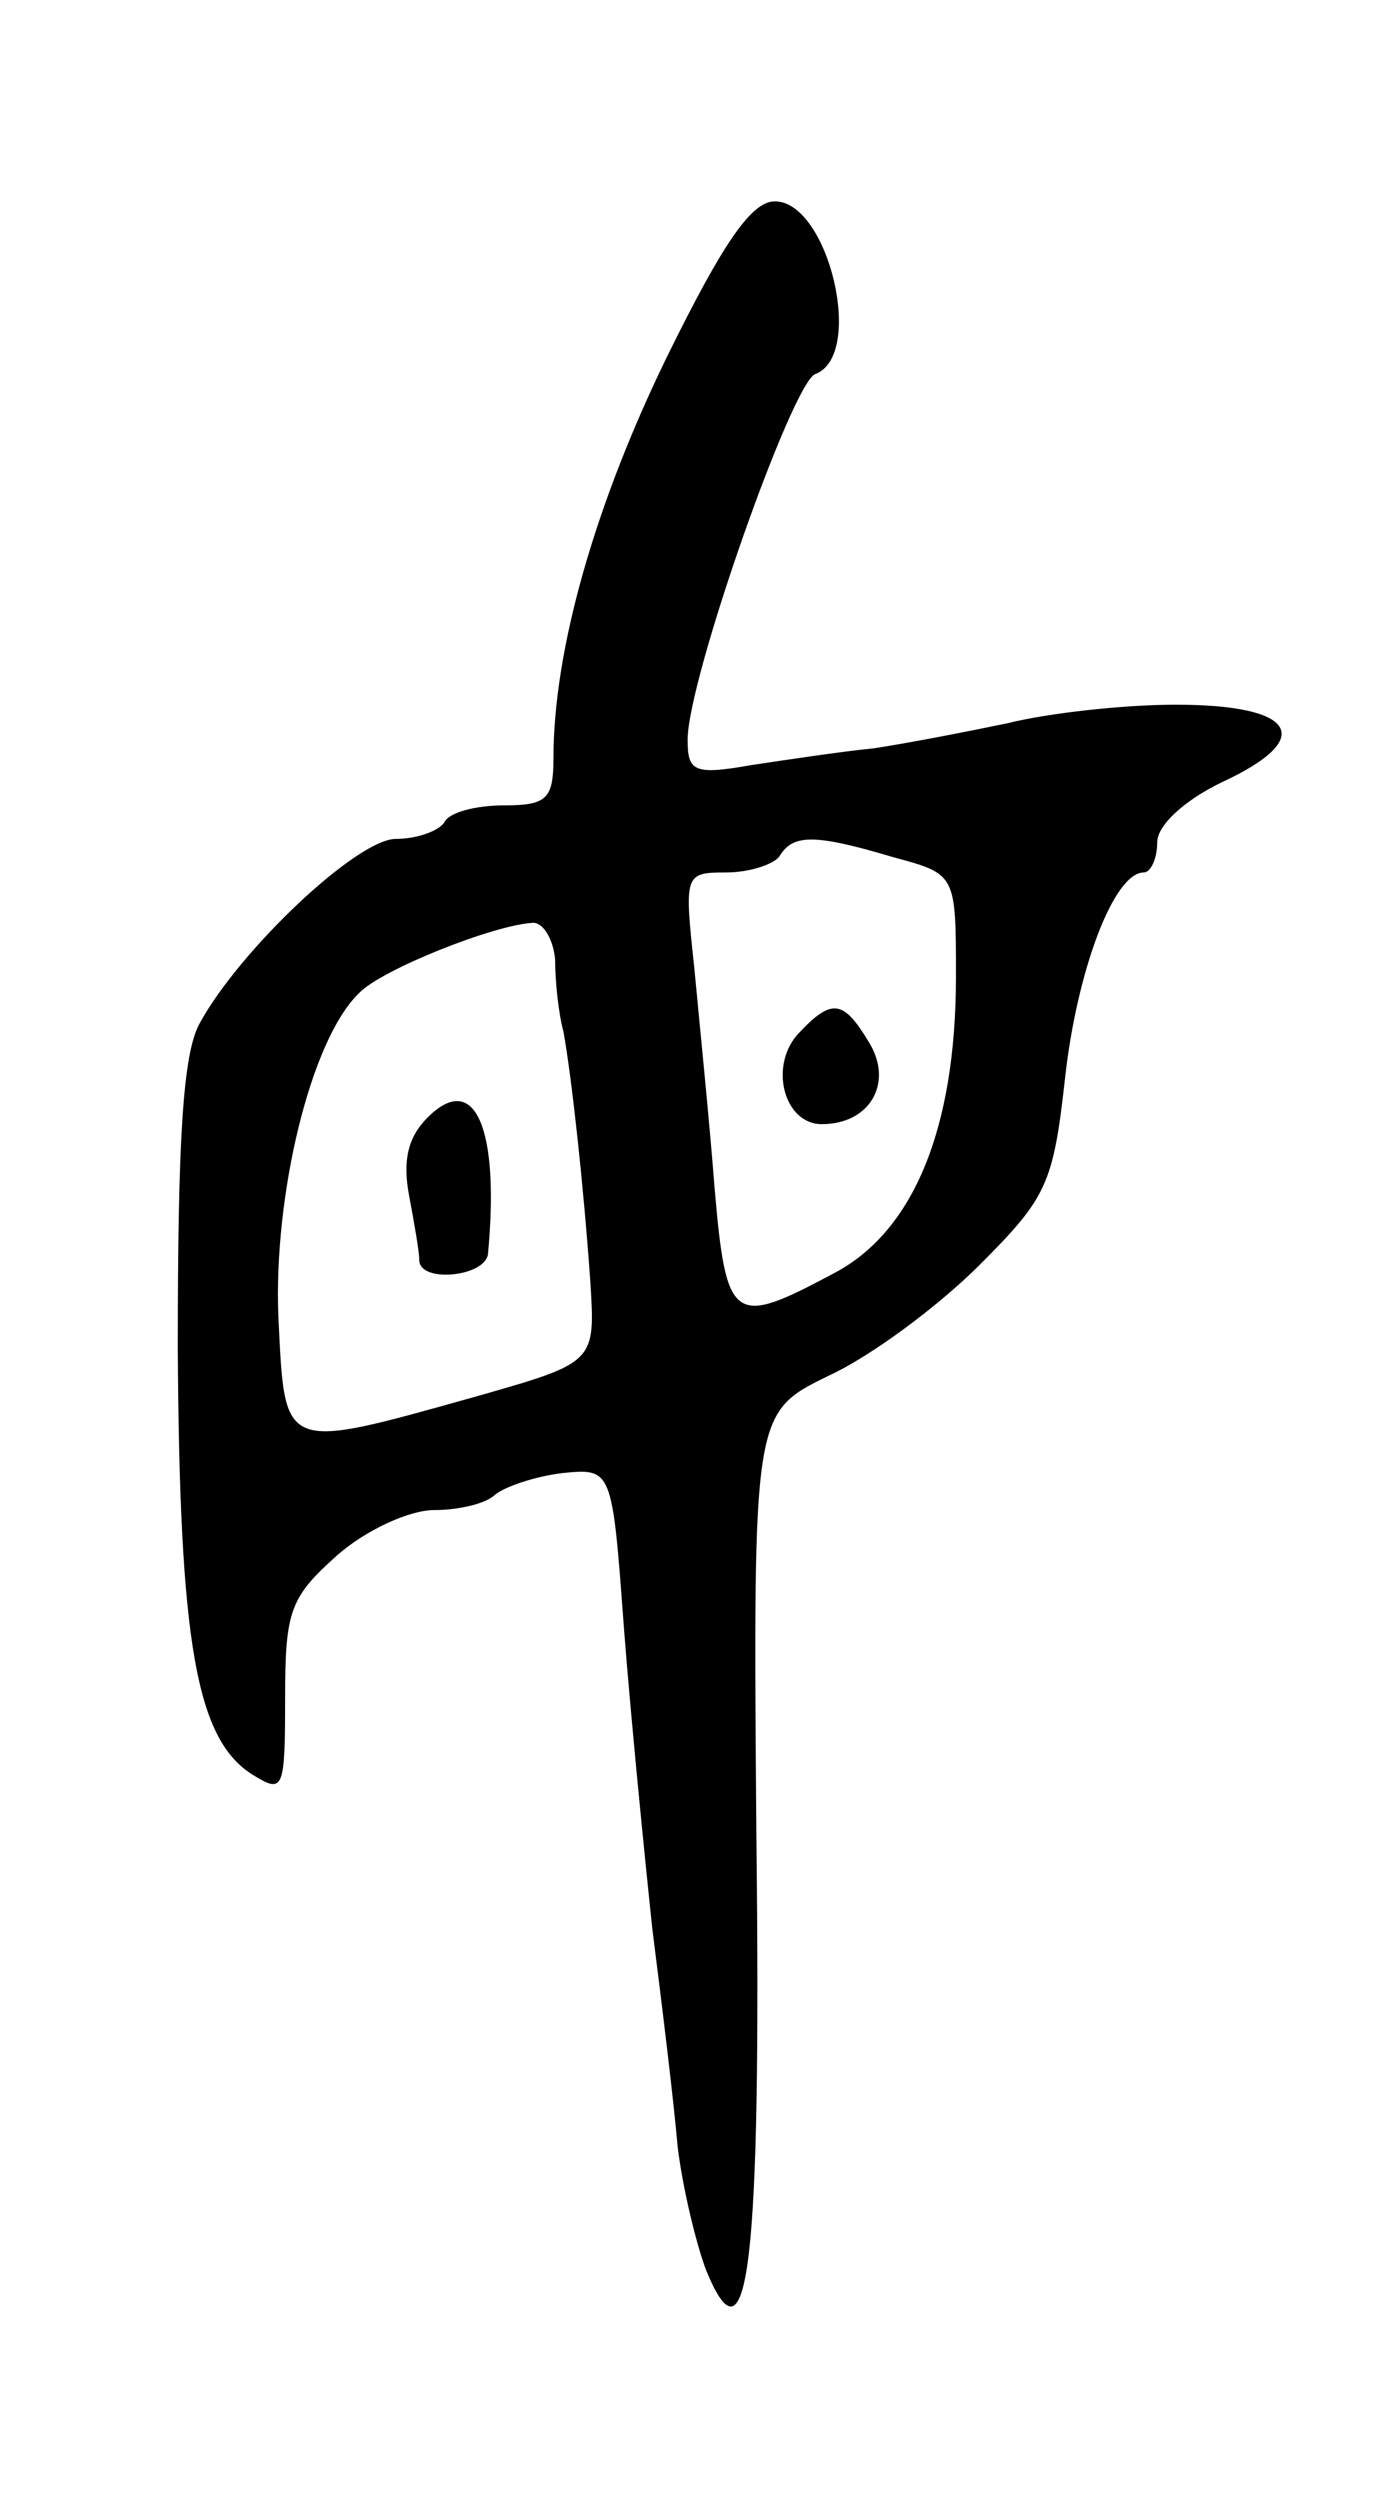 <svg version="1.0" xmlns="http://www.w3.org/2000/svg"
 width="83pt" height="149pt" viewBox="0 0 83 149"
 preserveAspectRatio="xMidYMid meet">
<g transform="translate(0,149) scale(0.1,-0.1)"
fill="#000000" stroke="none">
<path d="M398 1278 c-43 -88 -68 -175 -68 -240 0 -24 -4 -28 -29 -28 -17 0
-33 -4 -36 -10 -3 -5 -16 -10 -29 -10 -23 0 -93 -66 -117 -110 -10 -18 -13
-70 -13 -193 1 -177 11 -234 45 -255 18 -11 19 -9 19 46 0 52 3 60 31 85 17
15 43 27 58 27 15 0 31 4 36 9 6 5 24 11 40 13 30 3 30 3 37 -92 4 -52 12
-133 17 -180 6 -47 13 -105 15 -129 3 -25 11 -58 17 -74 25 -61 33 1 30 259
-2 252 -2 252 43 274 26 12 66 42 90 66 40 40 44 48 51 111 7 64 29 123 47
123 4 0 8 8 8 18 0 10 16 25 39 36 56 26 44 46 -28 46 -31 0 -76 -5 -100 -11
-24 -5 -60 -12 -80 -15 -20 -2 -53 -7 -73 -10 -34 -6 -38 -4 -38 15 0 36 62
212 76 218 30 11 8 103 -24 103 -14 0 -31 -25 -64 -92z m135 -299 c37 -10 37
-10 37 -71 0 -90 -25 -152 -73 -177 -60 -32 -64 -30 -71 52 -3 39 -9 98 -12
130 -6 56 -6 57 19 57 14 0 29 5 32 10 8 13 21 13 68 -1z m-202 -61 c0 -13 2
-32 5 -43 5 -28 12 -92 16 -149 3 -48 3 -48 -67 -68 -118 -33 -115 -34 -119
47 -3 72 19 165 48 193 13 14 81 41 104 42 6 0 12 -10 13 -22z"/>
<path d="M477 875 c-19 -19 -10 -55 13 -55 29 0 43 25 28 49 -15 25 -22 26
-41 6z"/>
<path d="M255 824 c-12 -12 -15 -26 -11 -47 3 -16 6 -33 6 -38 0 -14 40 -10
41 4 7 75 -8 109 -36 81z"/>
</g>
</svg>
